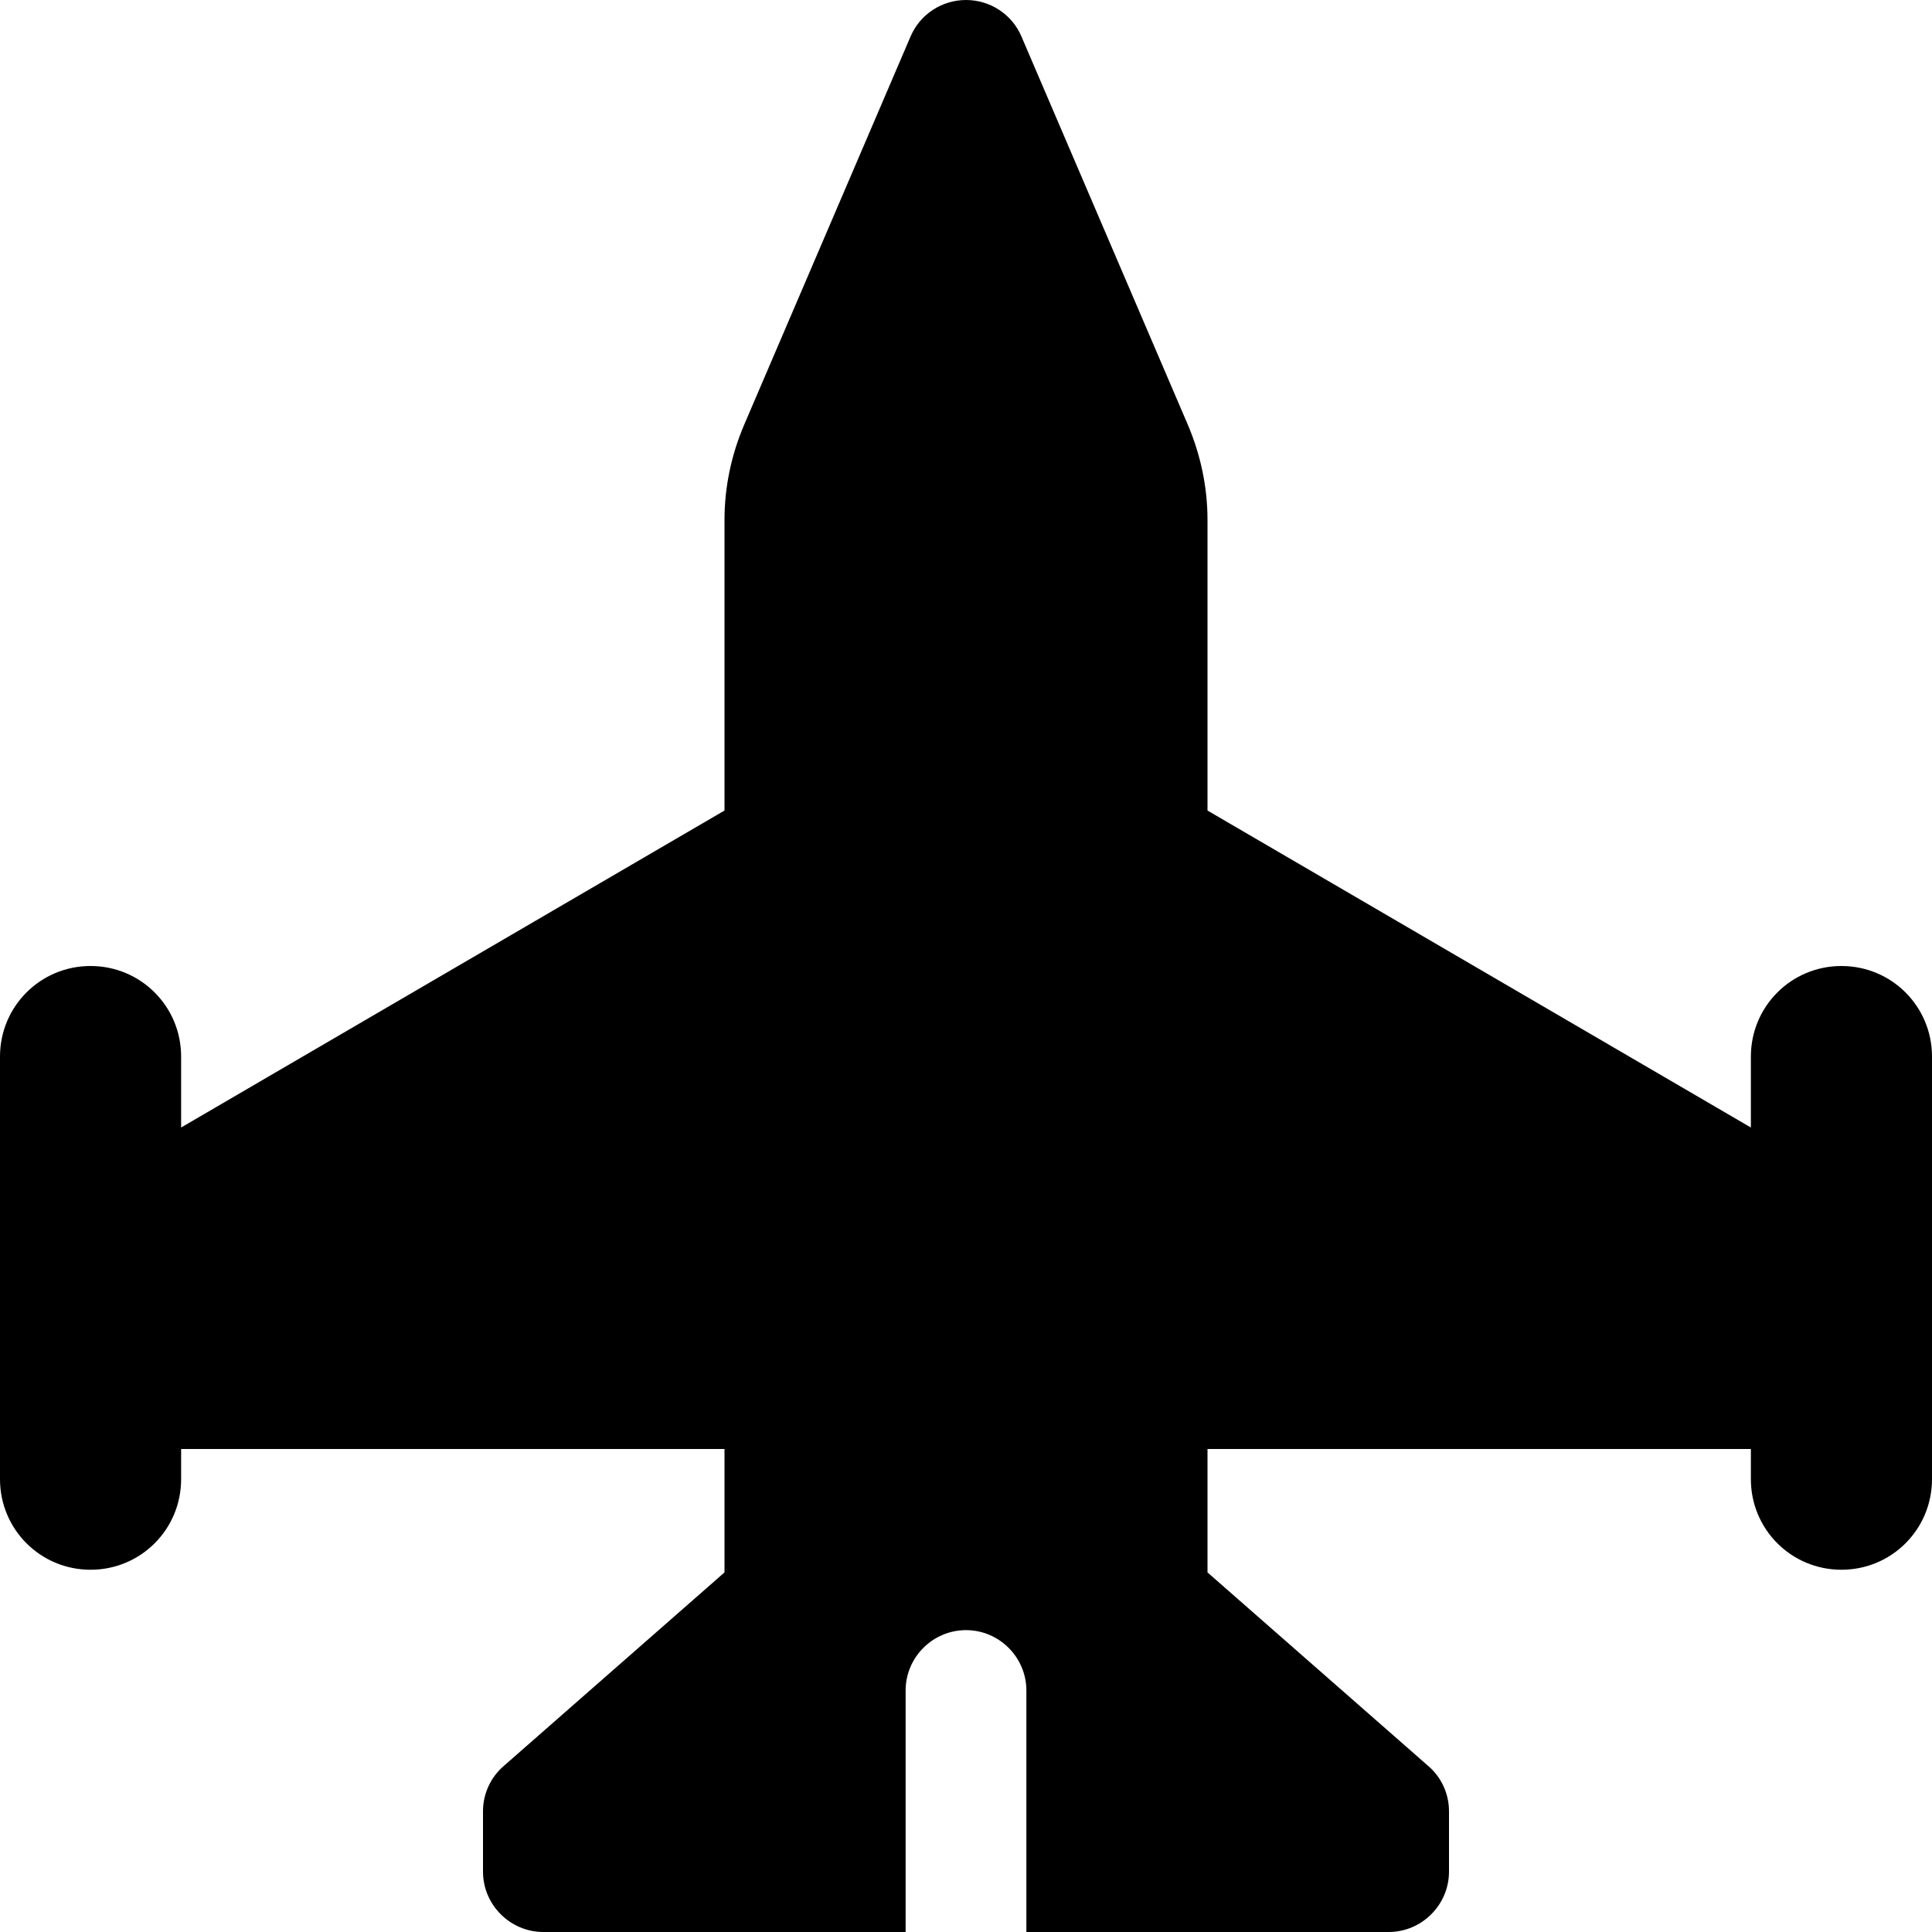 <svg version="1.1" xmlns="http://www.w3.org/2000/svg" width="32" height="32" viewBox="0 0 32 32">
<path fill="currentColor" d="M16.919 0.606c-0.156-0.369-0.519-0.606-0.919-0.606s-0.762 0.237-0.919 0.606l-2.756 6.431c-0.213 0.5-0.325 1.031-0.325 1.575v4.813l-9 5.25v-1.175c0-0.831-0.669-1.5-1.5-1.5s-1.5 0.669-1.5 1.5v7c0 0.831 0.669 1.5 1.5 1.5s1.5-0.669 1.5-1.5v-0.5h9v2.044l-3.656 3.206c-0.219 0.188-0.344 0.462-0.344 0.75v1c0 0.55 0.45 1 1 1h6v-4c0-0.55 0.45-1 1-1s1 0.45 1 1v4h6c0.55 0 1-0.45 1-1v-1c0-0.288-0.125-0.563-0.344-0.75l-3.656-3.206v-2.044h9v0.5c0 0.831 0.669 1.5 1.5 1.5s1.5-0.669 1.5-1.5v-7c0-0.831-0.669-1.5-1.5-1.5s-1.5 0.669-1.5 1.5v1.175l-9-5.25v-4.813c0-0.544-0.113-1.075-0.325-1.575l-2.756-6.431z"/>
</svg>
